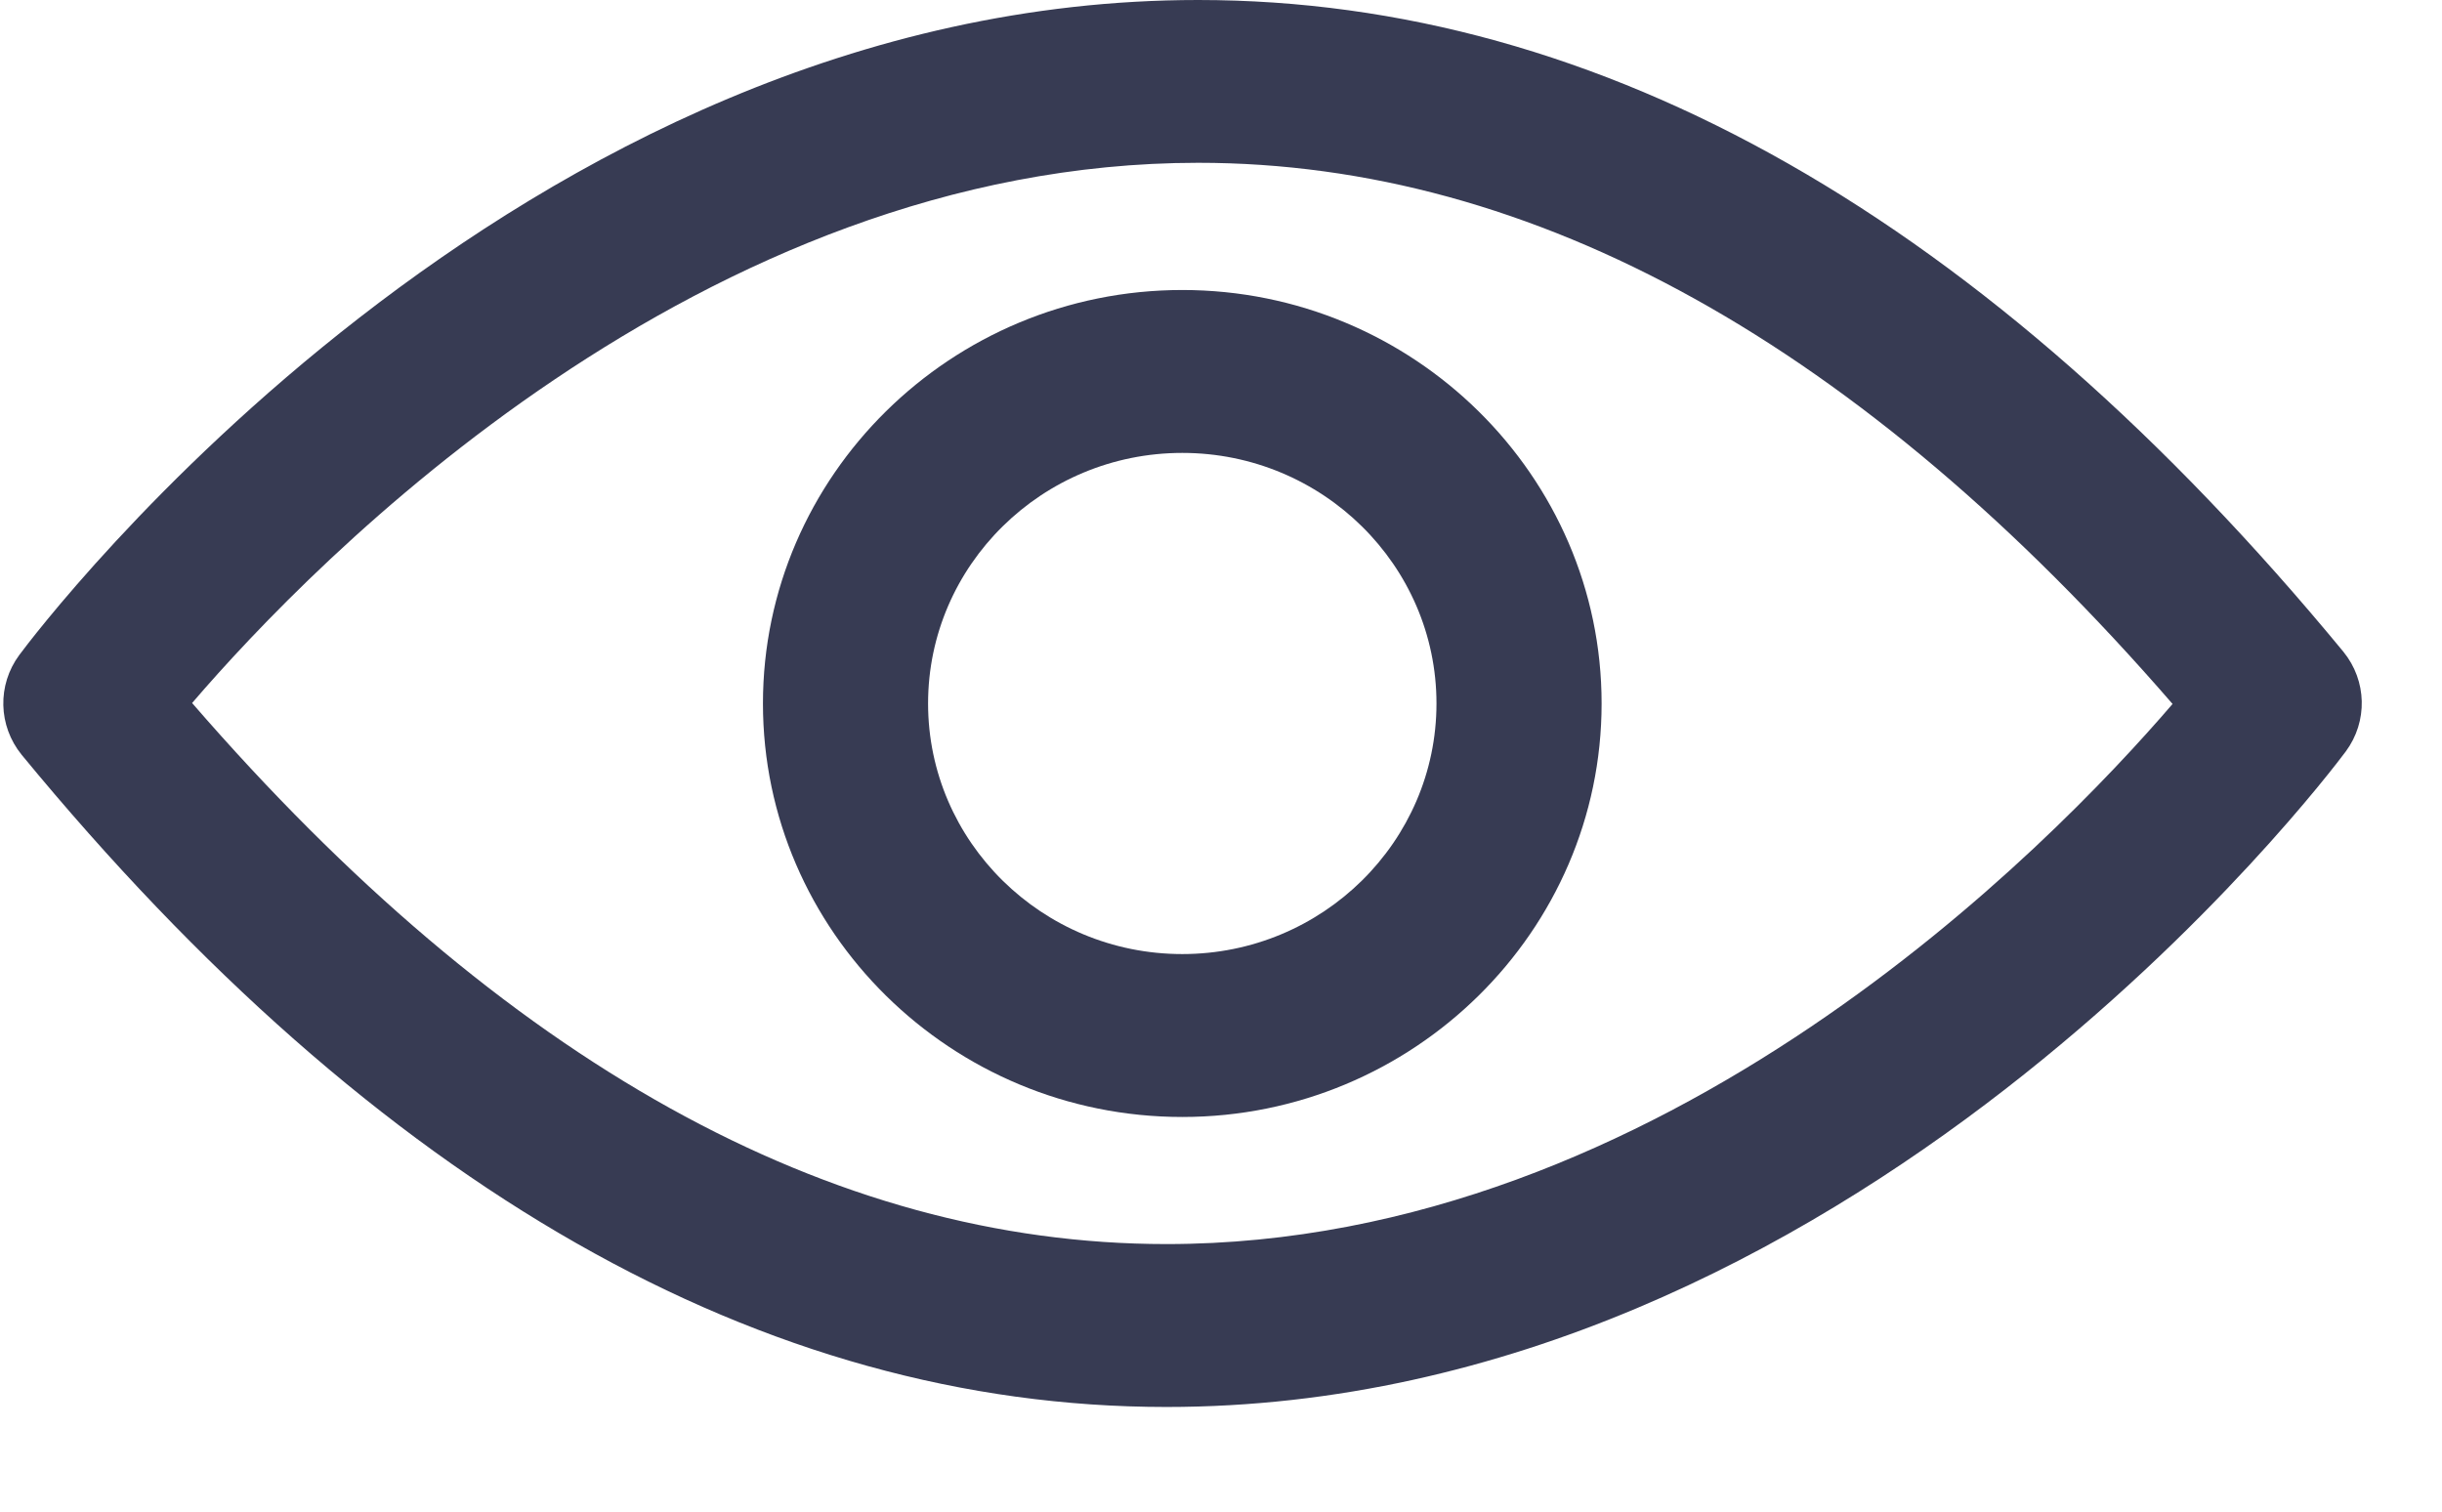 <svg width="21" height="13" viewBox="0 0 21 13" fill="none" xmlns="http://www.w3.org/2000/svg">
<path d="M20.173 6.462C20.363 6.205 20.355 5.854 20.152 5.605C17.085 1.886 13.773 0 10.304 0C4.421 0 0.335 5.405 0.166 5.633C-0.025 5.891 -0.016 6.242 0.186 6.491C3.25 10.214 6.562 12.1 10.031 12.1C15.913 12.1 19.999 6.695 20.173 6.462ZM10.031 10.699C7.141 10.699 4.326 9.132 1.652 6.046C2.699 4.825 6.027 1.4 10.304 1.4C13.193 1.4 16.008 2.968 18.683 6.054C17.635 7.274 14.307 10.699 10.031 10.699Z" fill="#373B53"/>
<path d="M10.167 2.494C8.18 2.494 6.561 4.091 6.561 6.05C6.561 8.009 8.18 9.606 10.167 9.606C12.154 9.606 13.773 8.009 13.773 6.05C13.773 4.091 12.154 2.494 10.167 2.494ZM10.167 8.205C8.962 8.205 7.981 7.238 7.981 6.05C7.981 4.862 8.962 3.895 10.167 3.895C11.372 3.895 12.353 4.862 12.353 6.05C12.353 7.238 11.372 8.205 10.167 8.205Z" fill="#373B53"/>
</svg>
